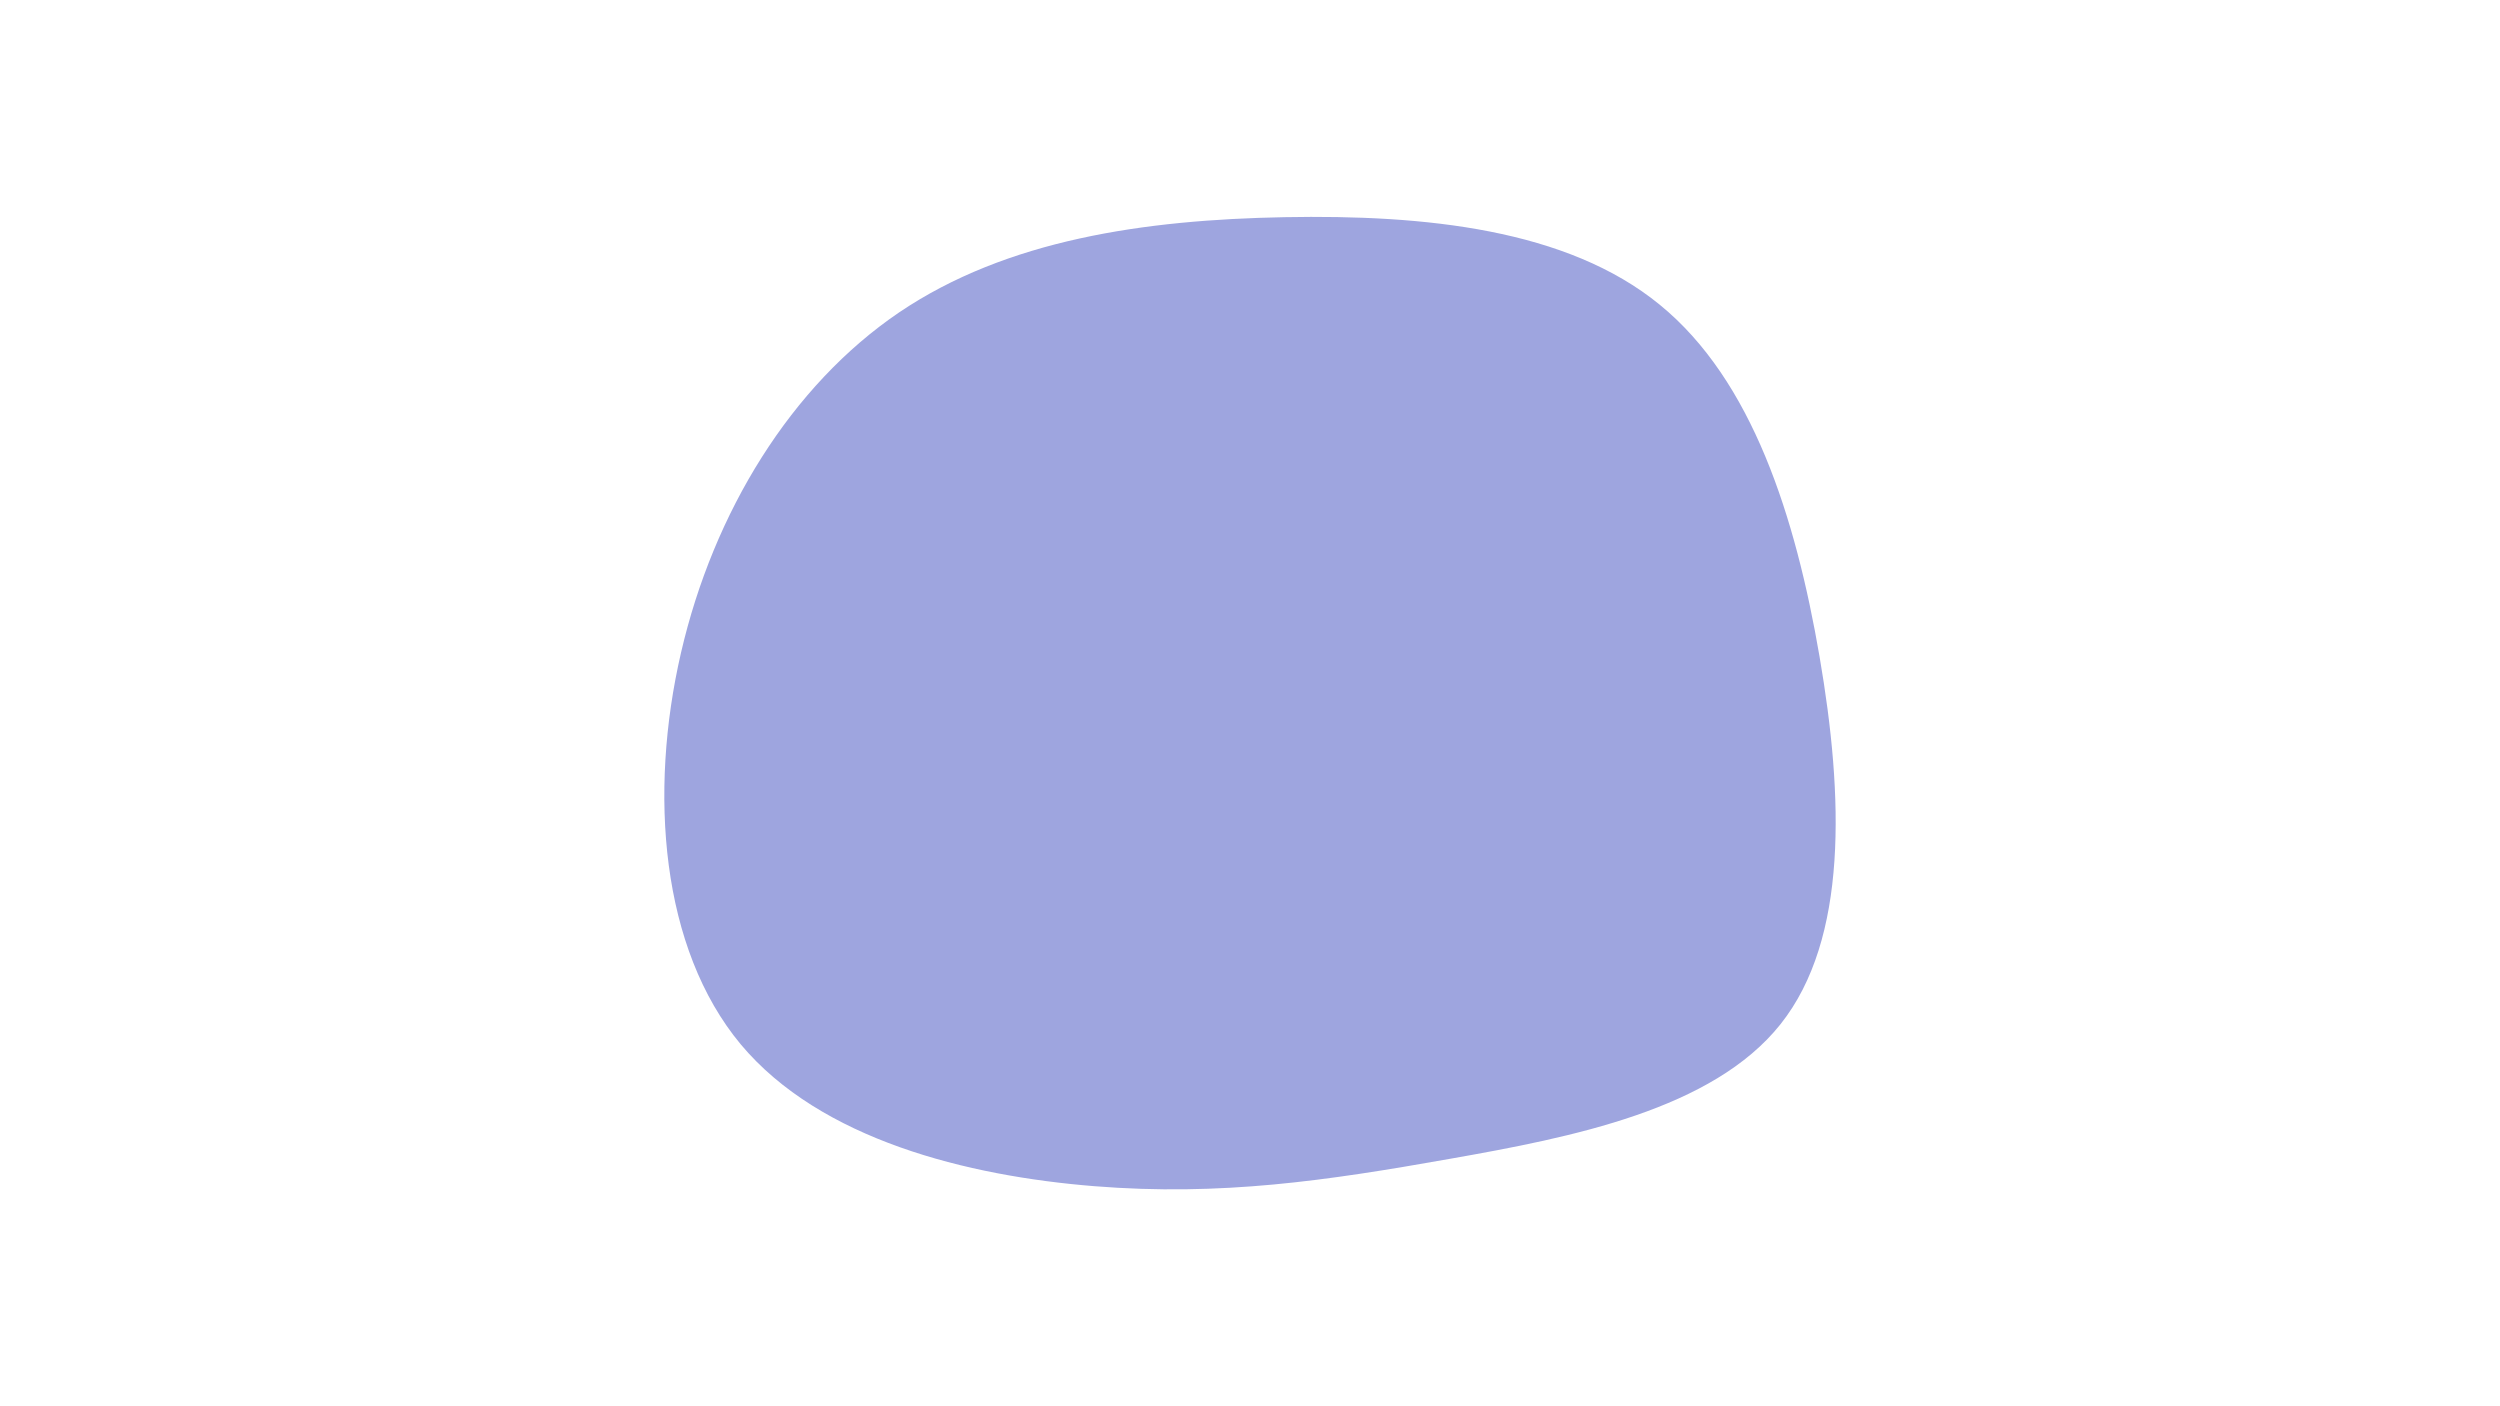 <svg id="visual" viewBox="0 0 960 540" width="960" height="540" xmlns="http://www.w3.org/2000/svg" xmlns:xlink="http://www.w3.org/1999/xlink" version="1.1"><g transform="translate(492.418 288.796)"><path d="M144.9 -171.8C180.5 -142.8 197.1 -90.2 206.3 -36.6C215.5 17 217.3 71.8 191.3 104.5C165.3 137.2 111.5 147.9 64.3 156.2C17 164.6 -23.6 170.6 -72.2 166.7C-120.8 162.8 -177.3 148.9 -208 112.2C-238.6 75.4 -243.4 15.8 -230.9 -38.2C-218.4 -92.2 -188.6 -140.7 -147.2 -168.8C-105.8 -196.8 -52.9 -204.4 0.9 -205.4C54.6 -206.4 109.3 -200.9 144.9 -171.8" fill="#9EA5DF"></path></g></svg>